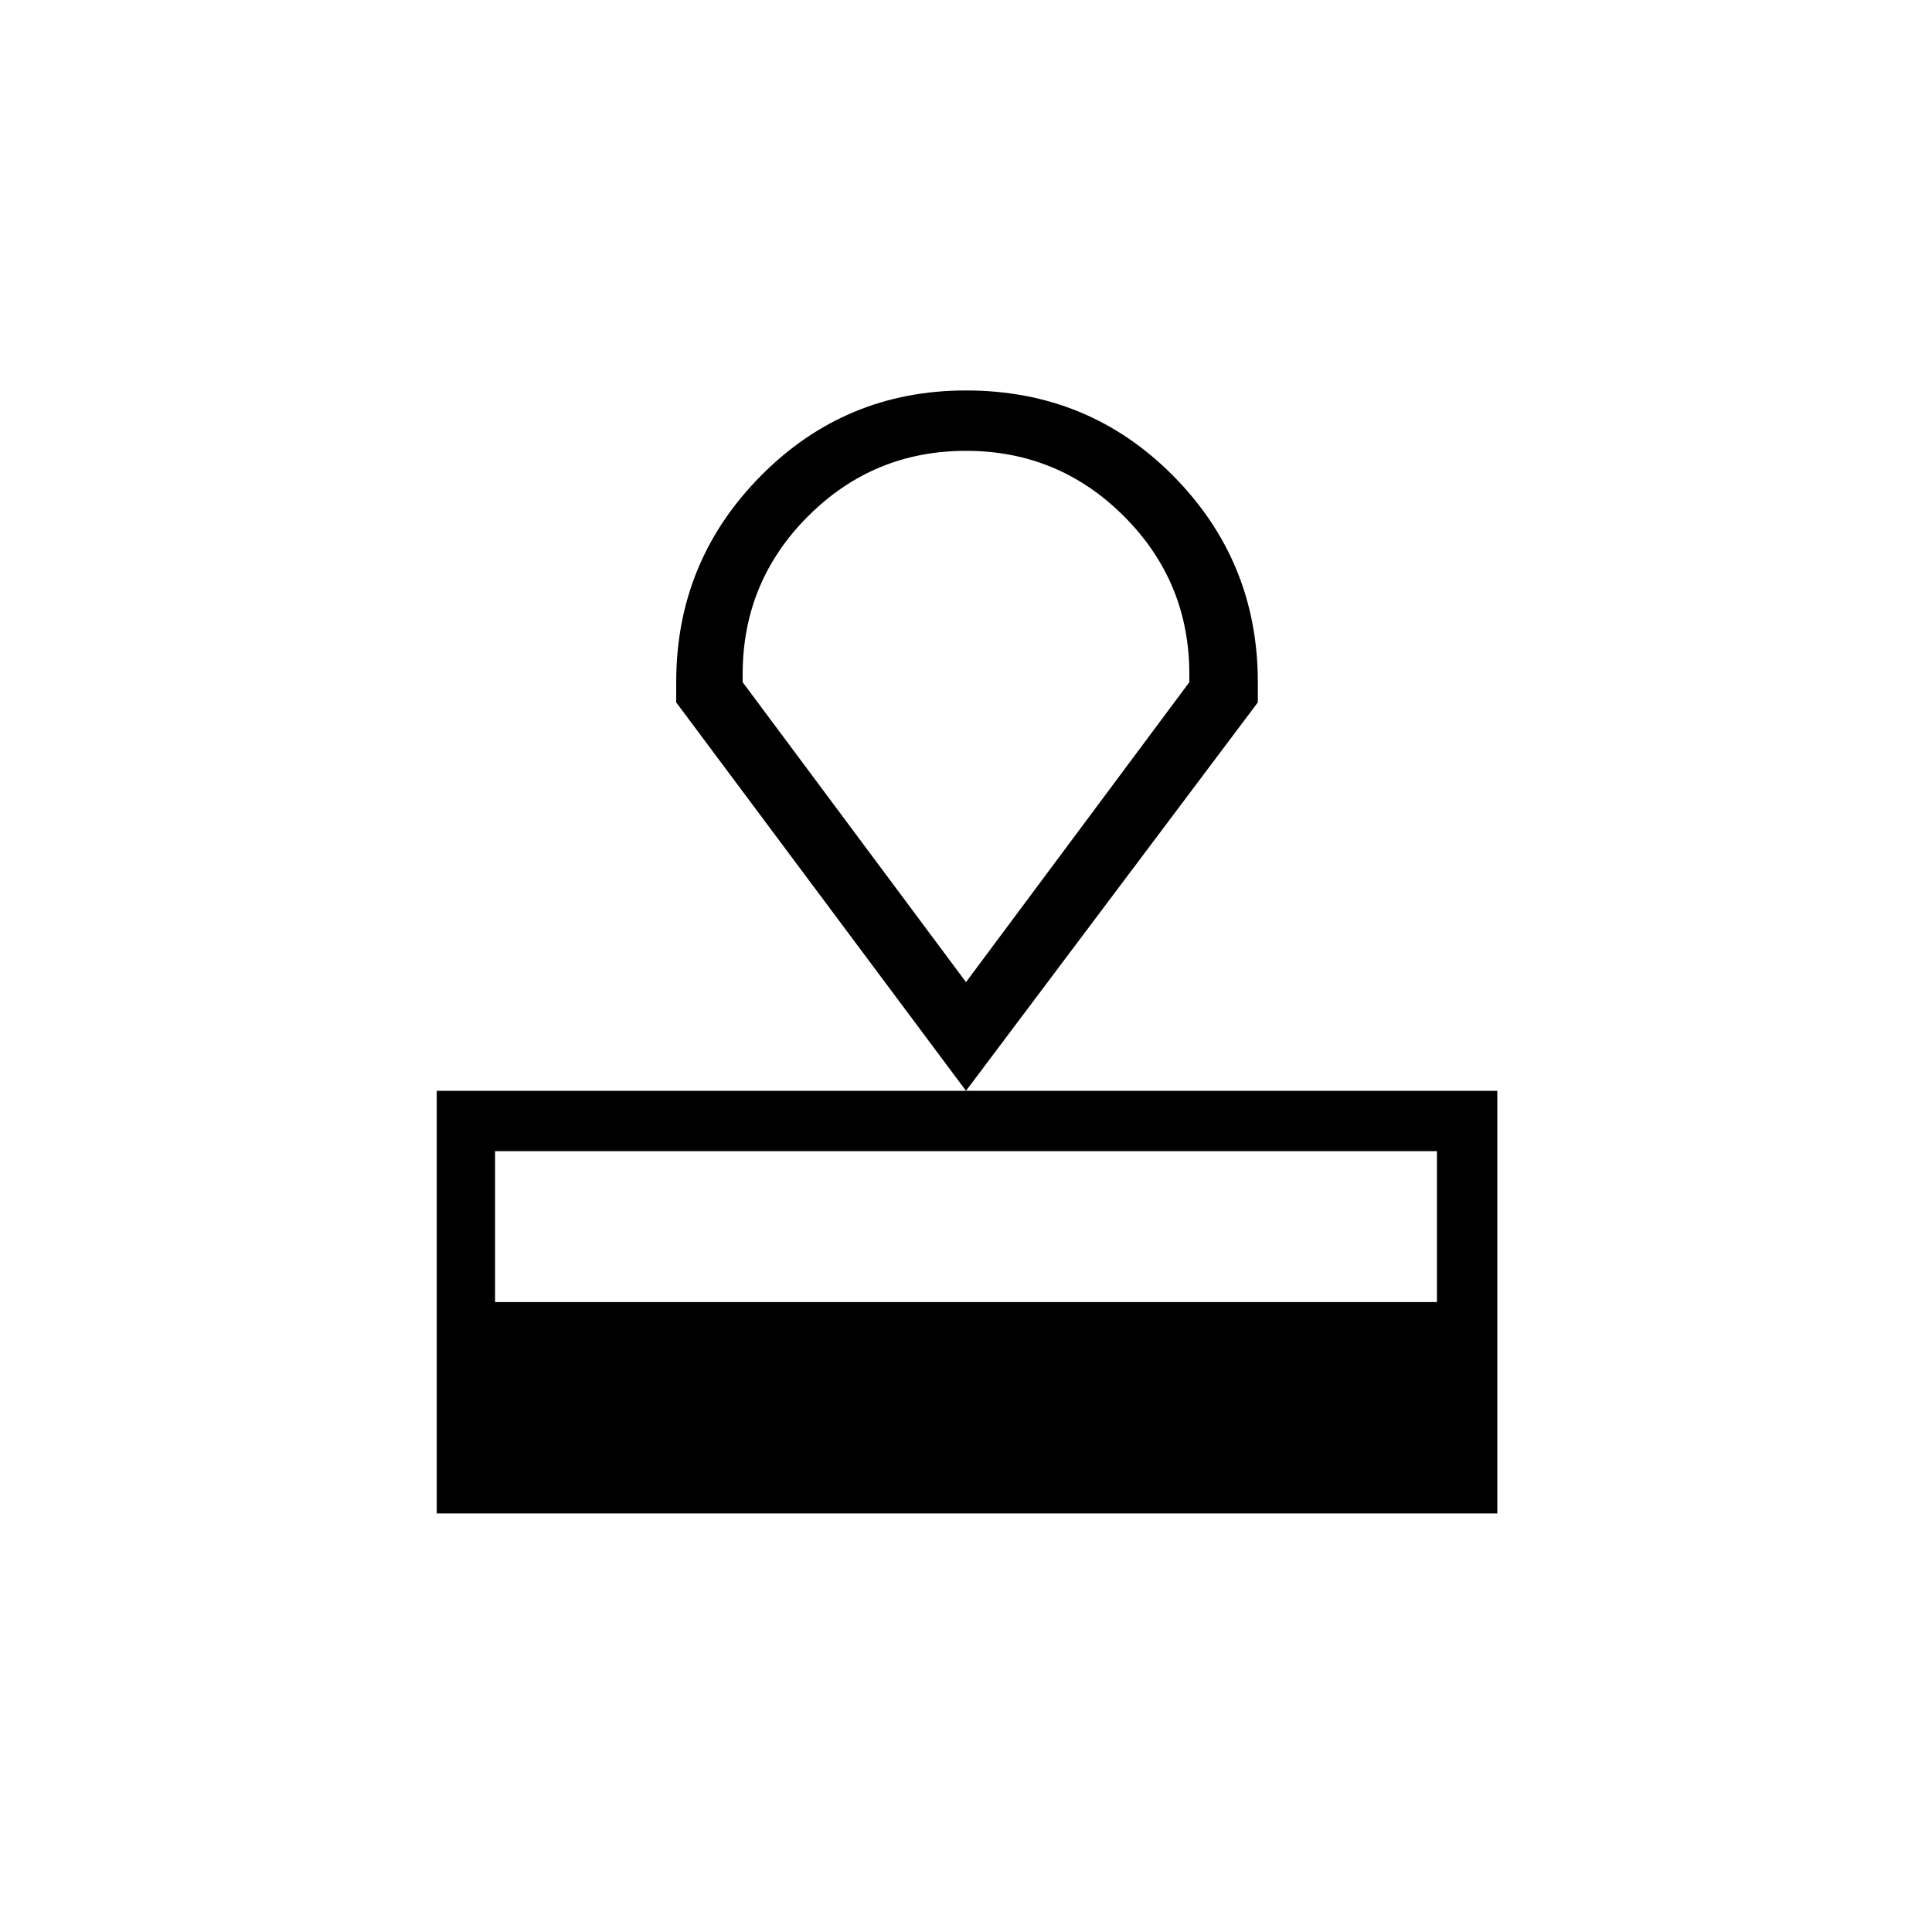 <svg xmlns="http://www.w3.org/2000/svg" height="20" width="20"><path d="M4.521 15.667v-4.375H15.5v4.375Zm.604-2.188h9.75v-1.562h-9.75ZM10 11.292 7 7.271v-.209q0-1.25.875-2.135.875-.885 2.125-.885 1.271 0 2.146.885t.875 2.135v.209Zm0-1.125 2.312-3.105v-.083q0-.958-.677-1.635T10 4.667q-.958 0-1.635.677t-.677 1.635v.083Zm0 0Z"/></svg>